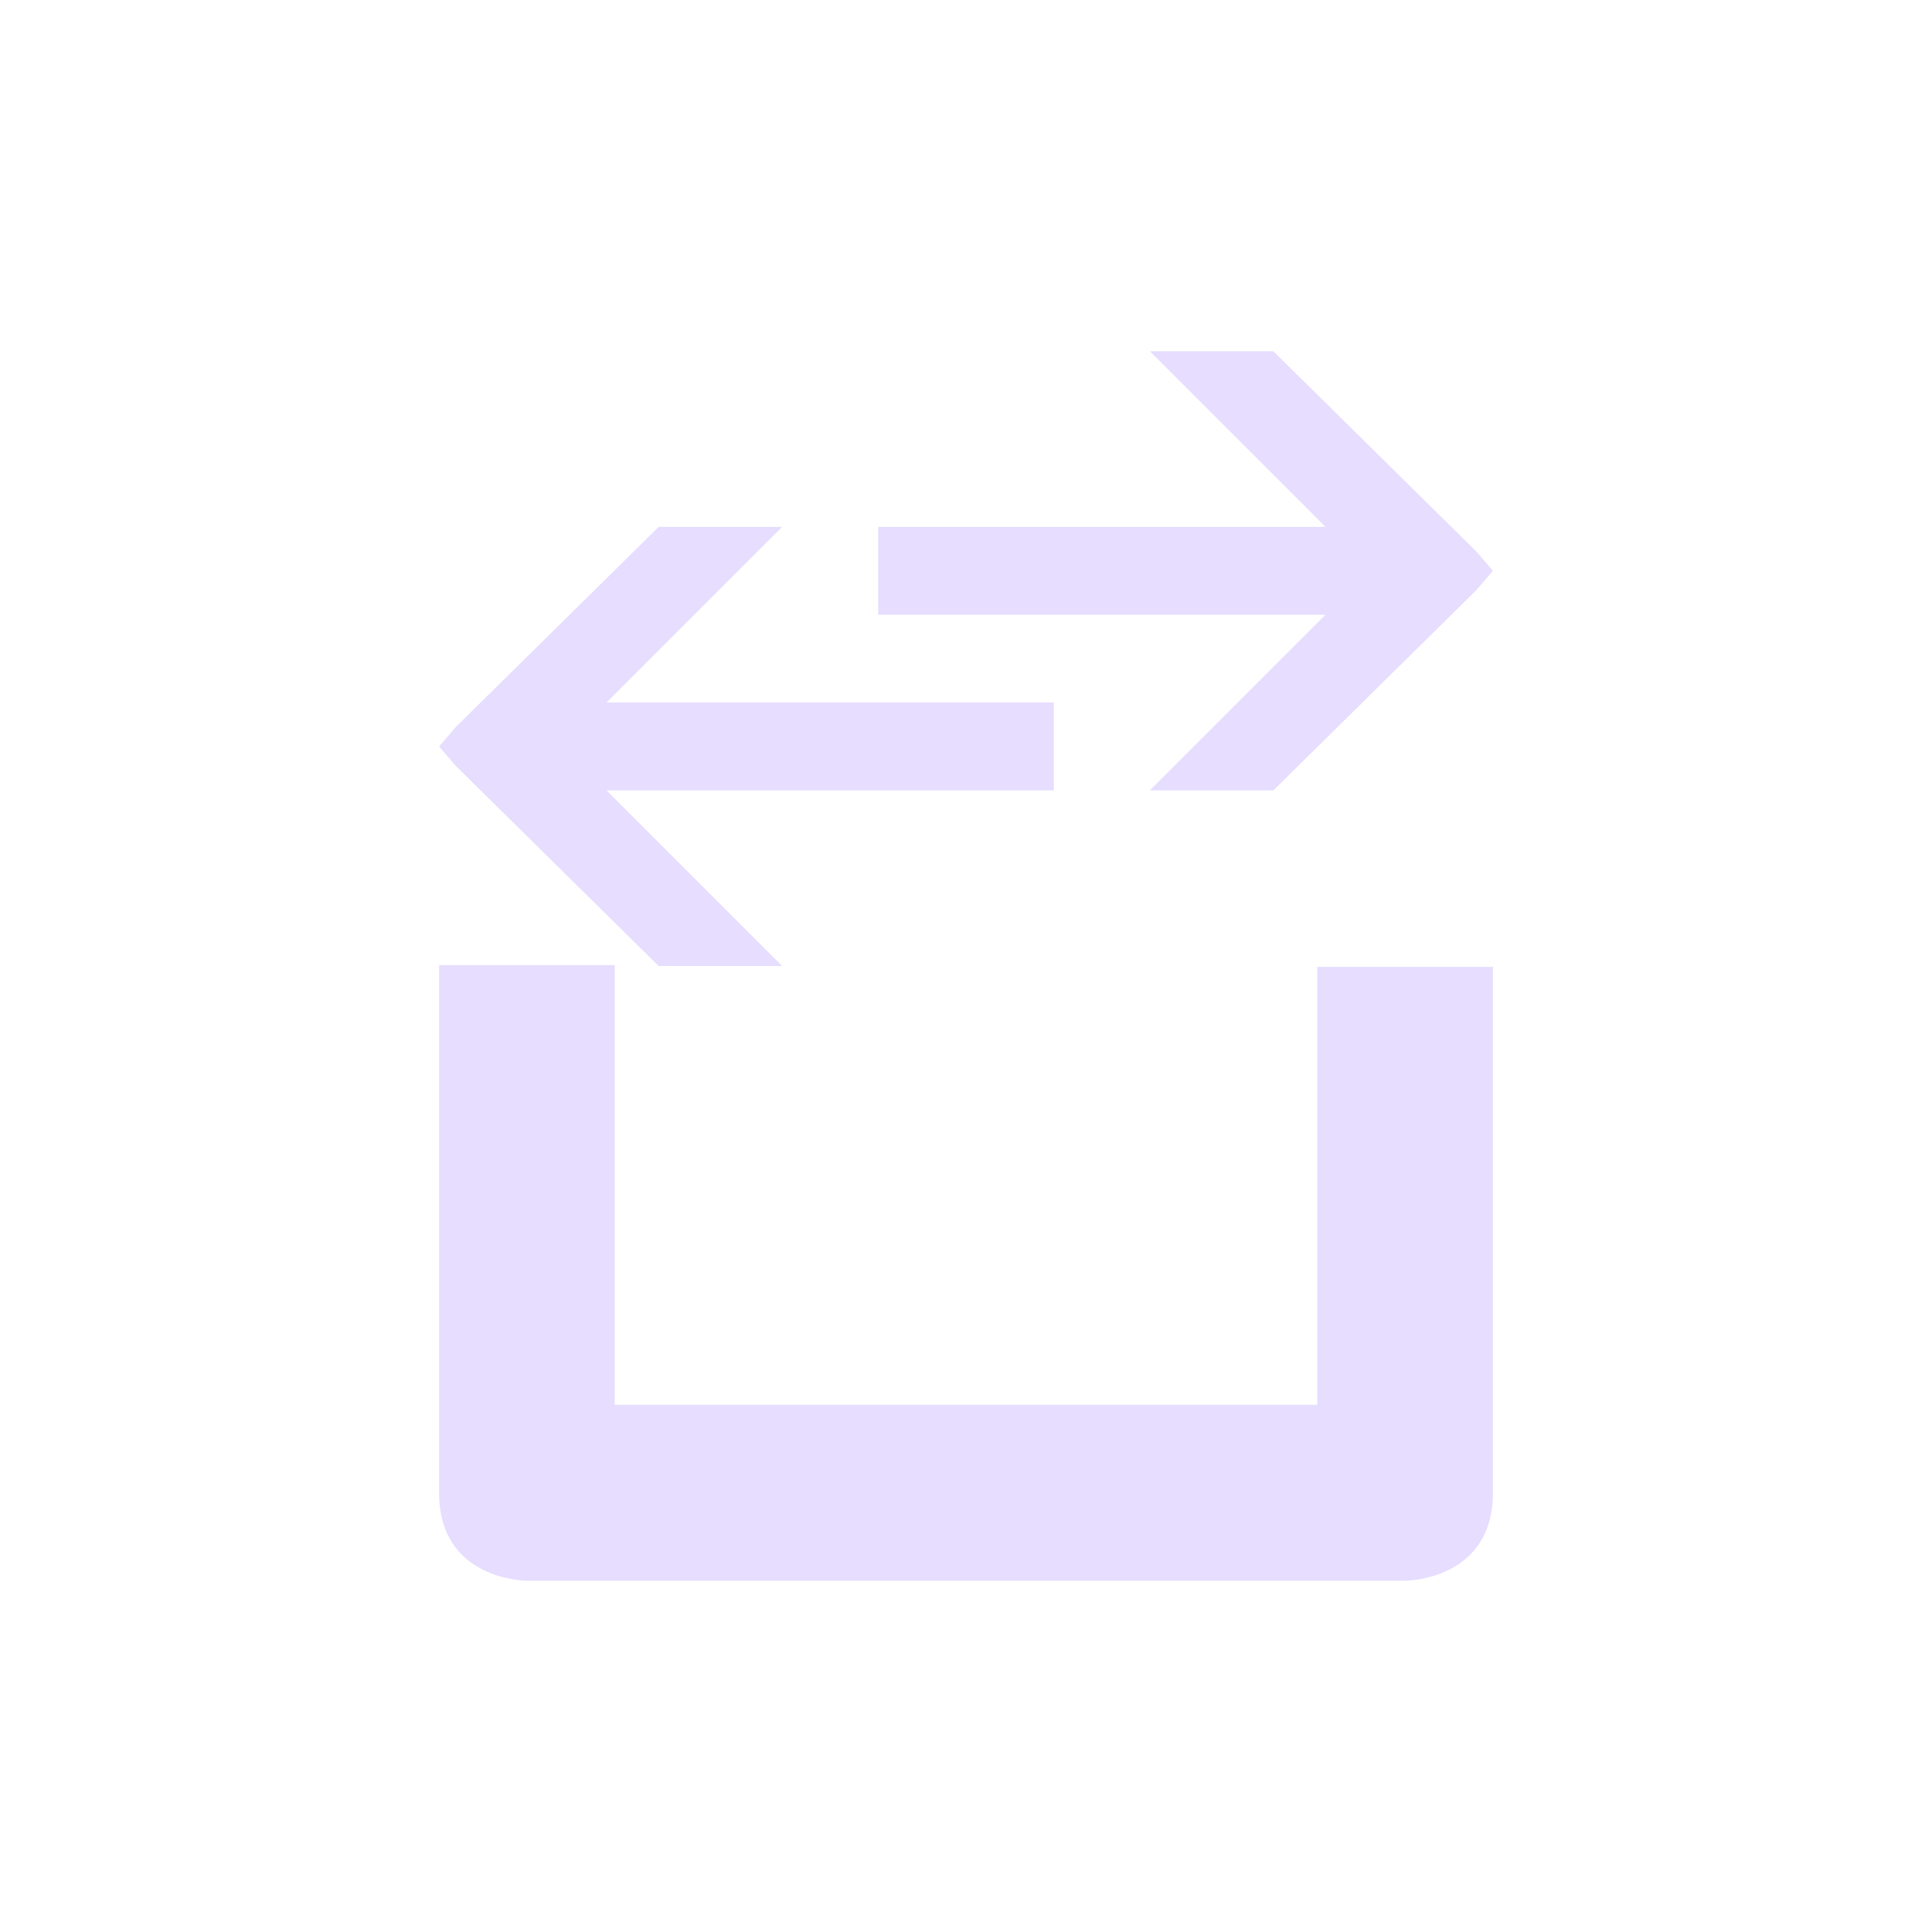 <svg height="22" viewBox="0 0 22 22" width="22" xmlns="http://www.w3.org/2000/svg">
  <path d="m10.094 1 2 2h-5.094v1h5.094l-2 2h1.406l2.312-2.281.188-.219-.188-.219-2.312-2.281zm-5.594 2-2.312 2.281-.188.219.188.219 2.312 2.281h1.406l-2-2h5.094v-1h-5.094l2-2zm-2.5 4.99v6.01c0 1 1 1 1 1h10s1 0 1-1v-5.99h-2v4.986h-8v-5.006z" fill="#e6ddff" transform="translate(3 3)"/>
</svg>
